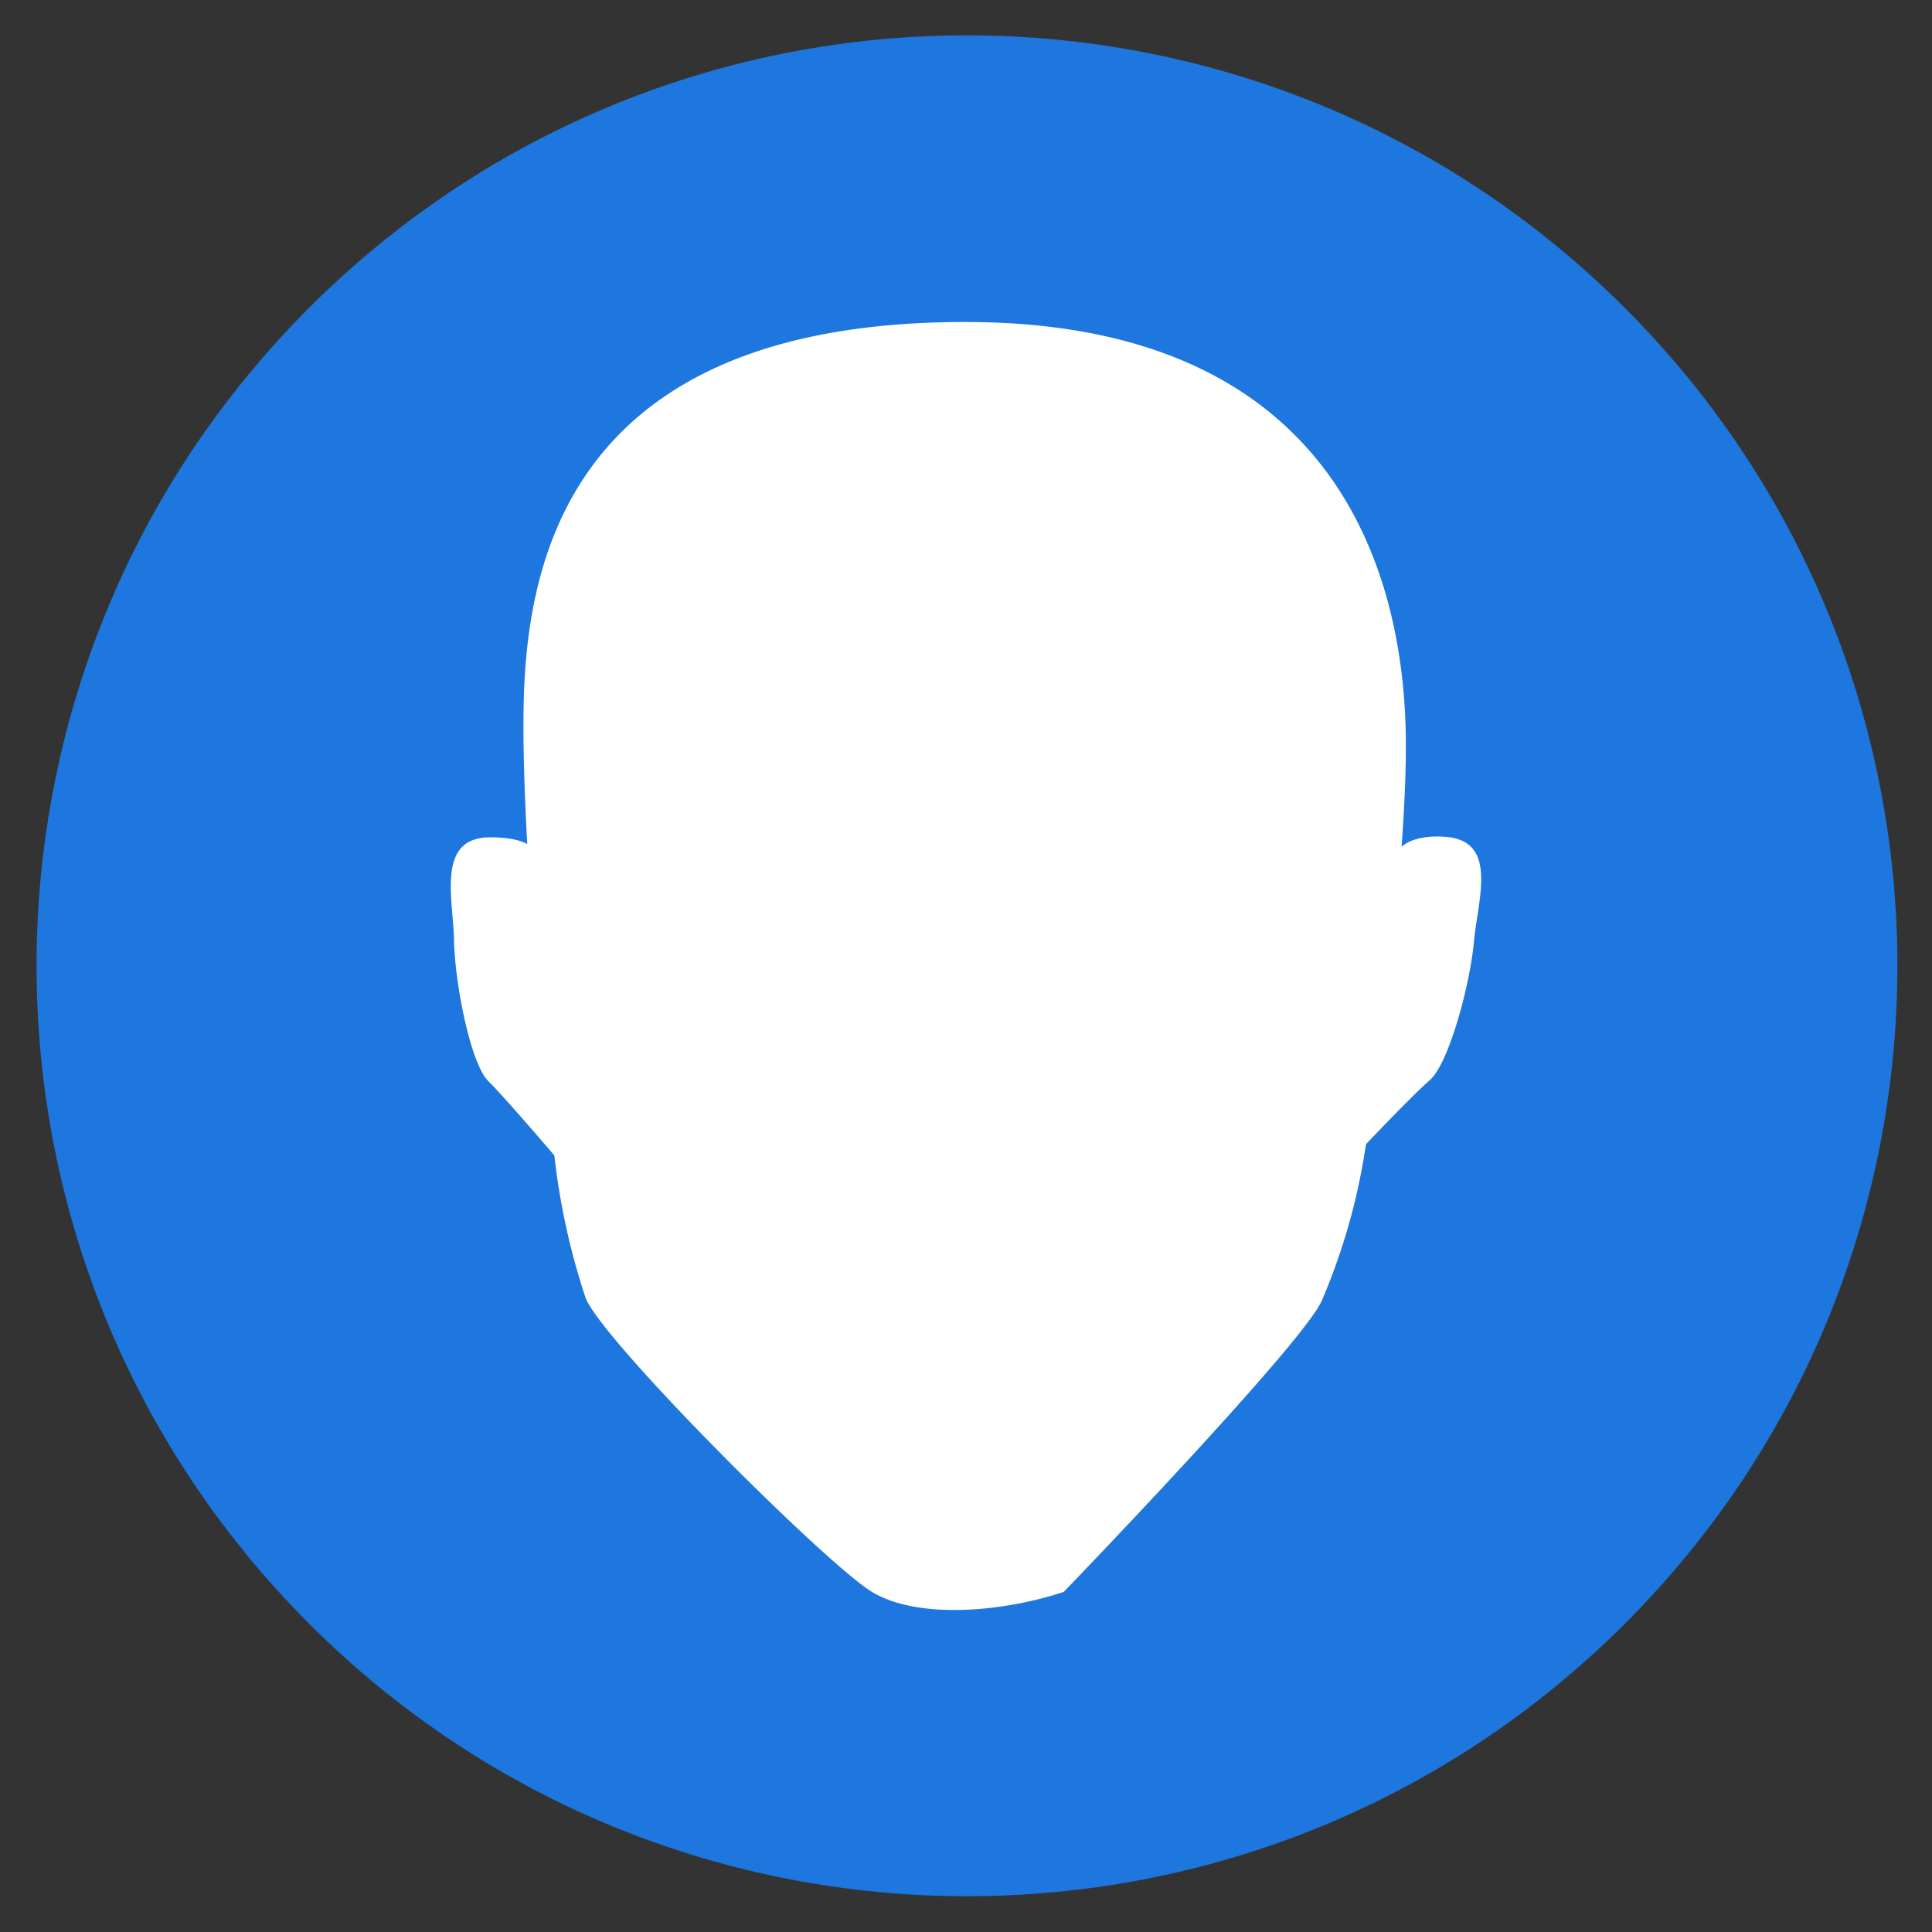 <?xml version="1.0" standalone="no"?><!DOCTYPE svg PUBLIC "-//W3C//DTD SVG 1.1//EN" "http://www.w3.org/Graphics/SVG/1.1/DTD/svg11.dtd"><svg class="icon" width="32px" height="32.00px" viewBox="0 0 1024 1024" version="1.1" xmlns="http://www.w3.org/2000/svg"><rect x="0" y="0" width="1024" height="1024" fill="#333333" stroke="none"/><path d="M163.84 860.604c192.58 192.58 504.798 192.58 697.378 0 192.58-192.546 192.58-504.798 0-697.378C668.638-29.423 356.352-29.423 163.806 163.157c-192.58 192.58-192.58 504.832 0 697.378v0.034z" fill="#1D77DE" /><path d="M724.036 606.413l-1.024 6.315a332.698 332.698 0 0 1-22.426 76.629c-10.001 22.972-136.772 154.385-136.772 154.385-32.529 10.752-77.278 14.677-101.649 0-24.371-14.677-145.237-135.407-151.962-156.399a367.275 367.275 0 0 1-16.384-74.923c-6.246-7.305-26.931-31.403-34.987-39.39-9.557-9.455-17.749-52.087-18.193-74.65-0.478-22.528-9.455-54.477 19.115-54.579 8.704 0 15.292 1.161 19.695 3.584-1.843-33.655-2.594-64-1.502-85.436C281.737 288.393 309.487 170.667 511.522 170.667c199.475 0 231.219 137.148 233.472 214.699 0.512 16.759-0.341 38.81-2.116 63.42 3.959-3.413 10.923-6.076 23.074-5.257 28.467 1.98 17.271 33.212 15.258 55.671-2.048 22.528-13.244 64.512-23.415 73.318-7.509 6.519-25.122 24.815-33.758 33.894z" fill="#FFFFFF" /></svg>